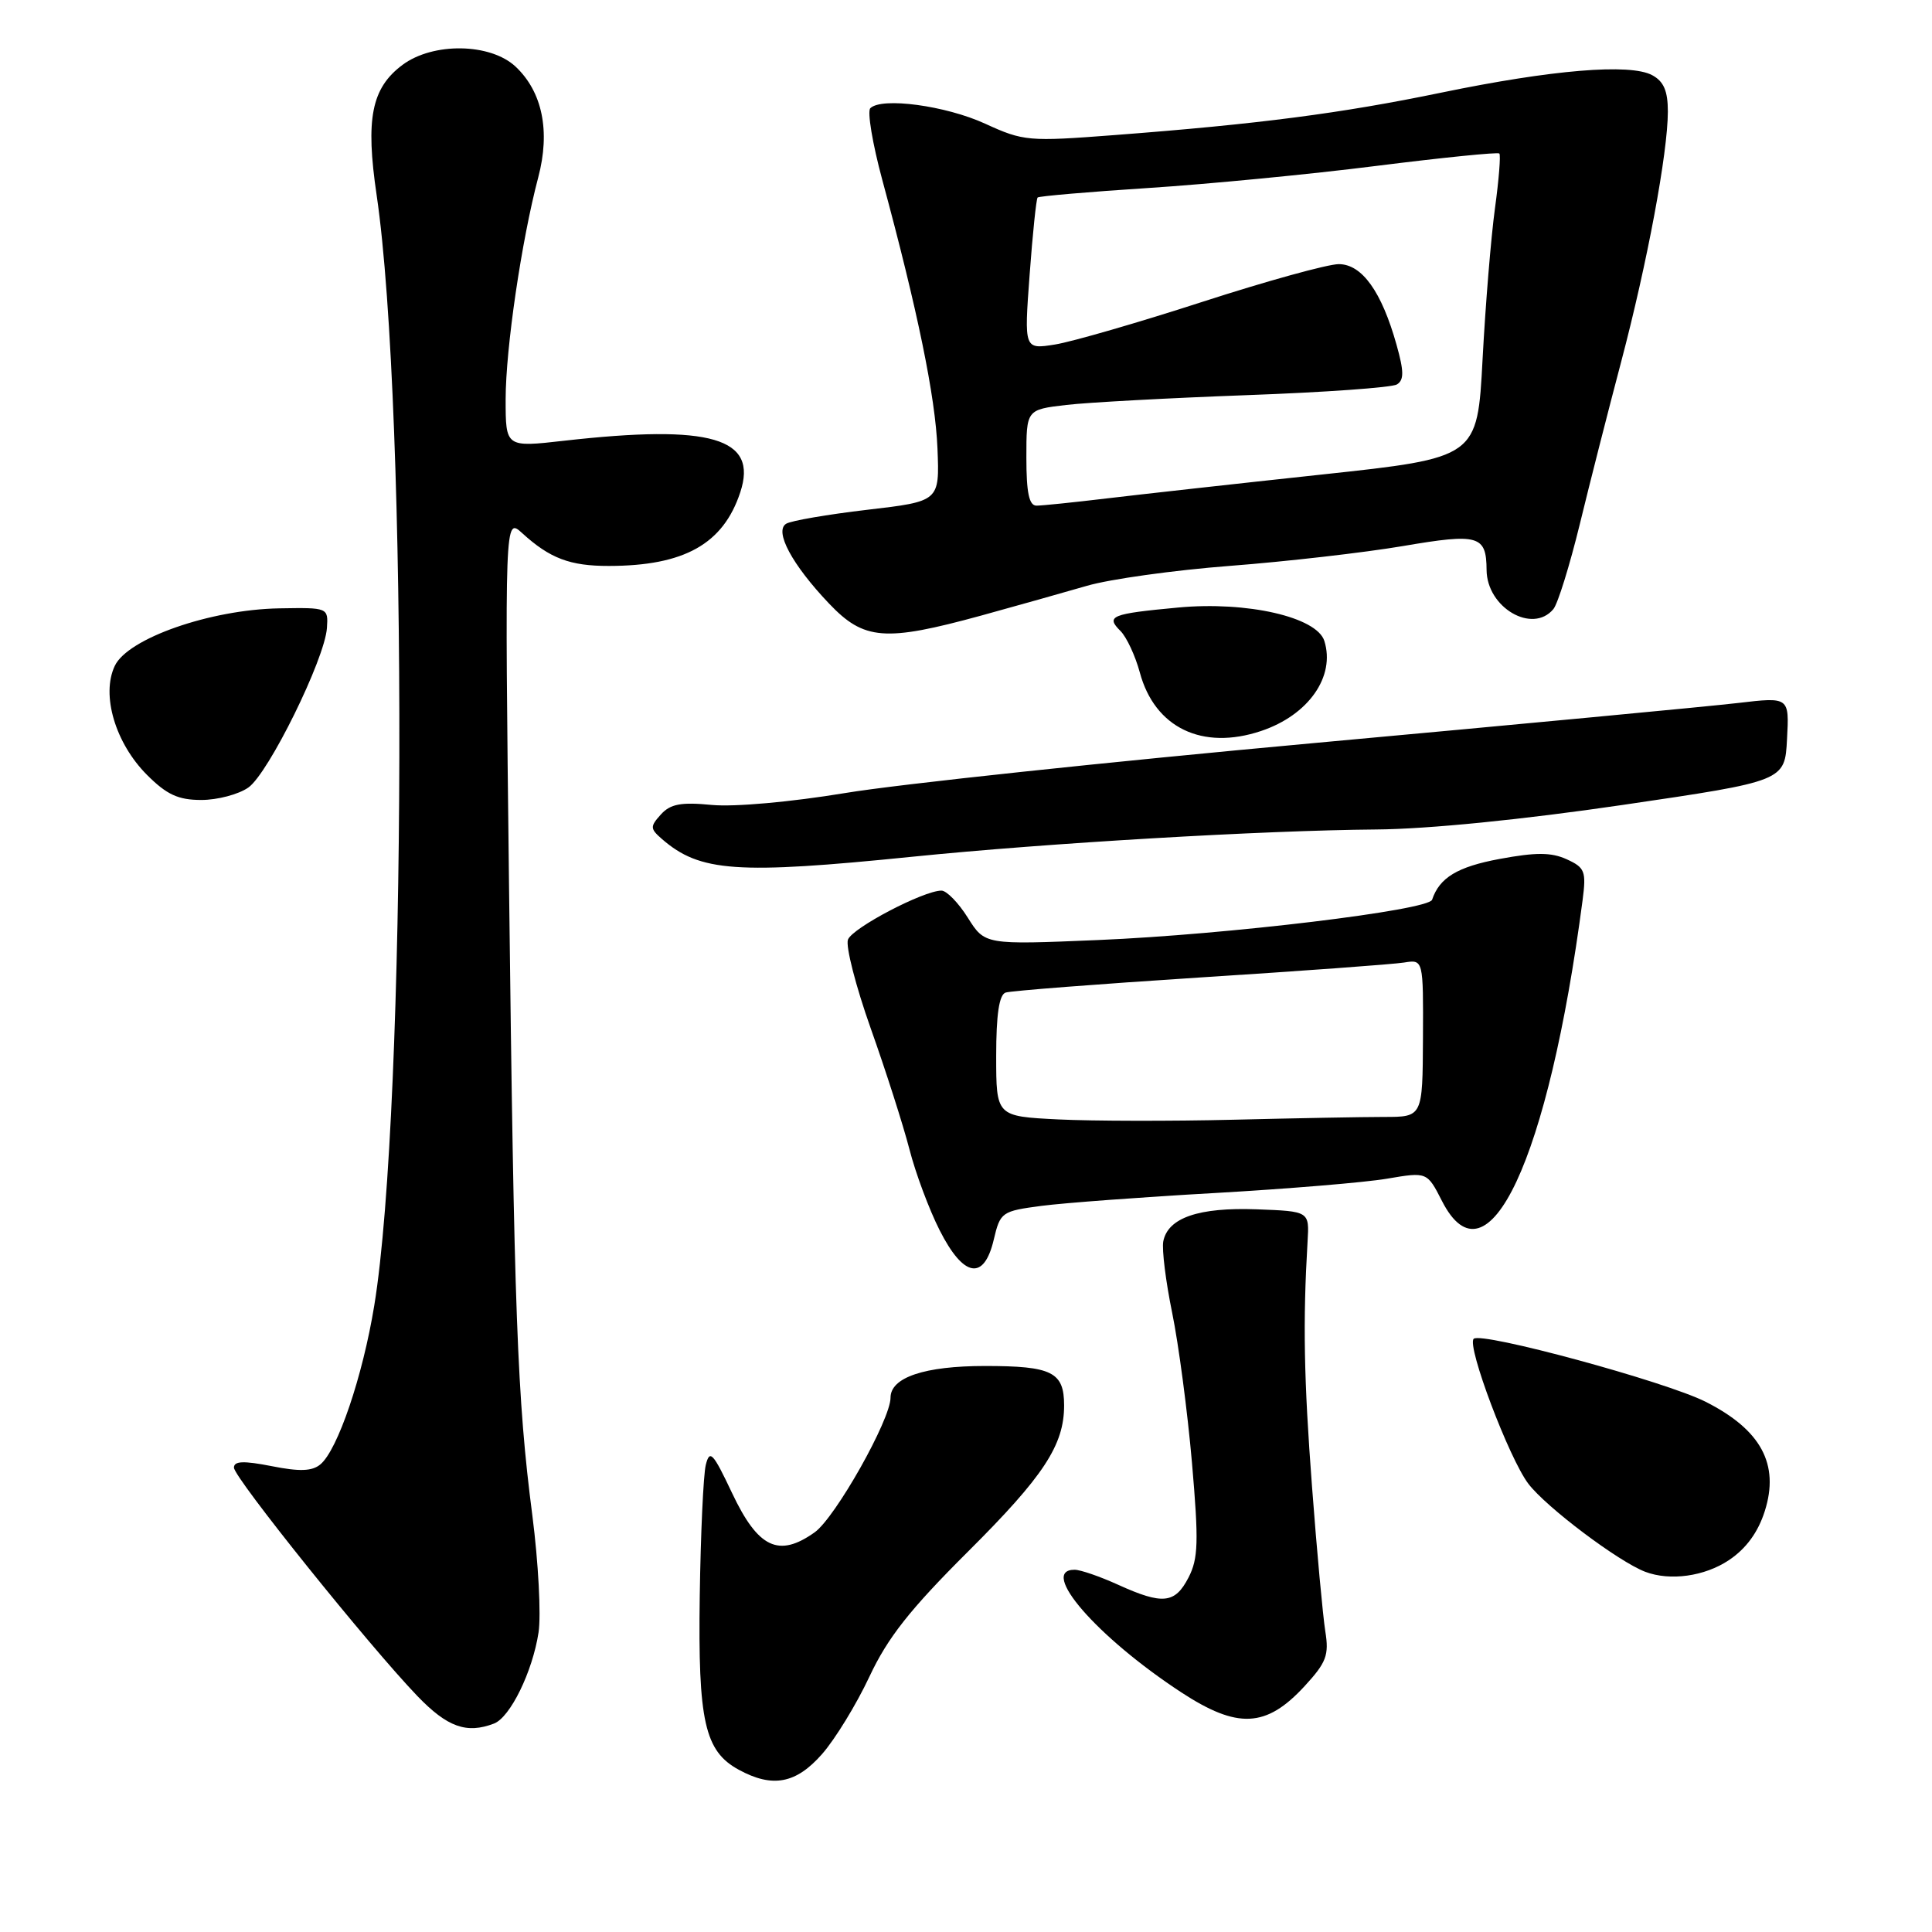 <?xml version="1.0" encoding="UTF-8" standalone="no"?>
<!DOCTYPE svg PUBLIC "-//W3C//DTD SVG 1.1//EN" "http://www.w3.org/Graphics/SVG/1.1/DTD/svg11.dtd" >
<svg xmlns="http://www.w3.org/2000/svg" xmlns:xlink="http://www.w3.org/1999/xlink" version="1.1" viewBox="0 0 256 256">
 <g >
 <path fill="currentColor"
d=" M 108.93 232.42 C 110.66 230.45 113.48 225.84 115.20 222.17 C 117.62 217.00 120.56 213.27 128.29 205.57 C 138.30 195.60 141.00 191.48 141.00 186.23 C 141.00 181.80 139.40 181.00 130.52 181.00 C 122.51 181.00 118.00 182.51 118.00 185.20 C 118.00 188.12 110.69 201.08 107.95 203.04 C 103.18 206.43 100.45 205.13 97.00 197.83 C 94.47 192.48 94.04 192.02 93.52 194.11 C 93.20 195.42 92.84 203.25 92.72 211.50 C 92.48 228.08 93.37 232.04 97.89 234.50 C 102.37 236.94 105.48 236.35 108.93 232.42 Z  M 65.46 228.38 C 67.61 227.55 70.56 221.52 71.36 216.31 C 71.71 214.01 71.34 207.04 70.54 200.81 C 68.53 185.31 68.12 174.13 67.45 117.52 C 66.88 68.54 66.88 68.54 69.19 70.64 C 72.86 73.99 75.53 75.00 80.68 74.99 C 90.66 74.98 95.83 72.09 98.09 65.23 C 100.47 58.02 94.25 56.20 74.75 58.40 C 67.00 59.28 67.00 59.28 67.00 52.89 C 67.01 46.15 69.10 31.90 71.32 23.50 C 72.94 17.38 71.87 12.17 68.32 8.83 C 64.98 5.70 57.38 5.58 53.33 8.60 C 49.22 11.67 48.41 15.73 49.91 25.88 C 54.07 54.14 53.87 146.94 49.59 173.00 C 48.06 182.37 44.74 192.14 42.45 194.04 C 41.36 194.95 39.69 195.01 35.99 194.27 C 32.26 193.54 31.00 193.59 31.00 194.47 C 31.00 195.79 48.93 218.11 55.32 224.75 C 59.28 228.86 61.83 229.77 65.46 228.38 Z  M 172.85 223.44 C 175.75 220.29 176.12 219.33 175.61 216.16 C 175.29 214.15 174.49 205.53 173.85 197.00 C 172.77 182.75 172.63 175.15 173.26 164.50 C 173.50 160.50 173.50 160.50 166.50 160.24 C 158.83 159.96 154.75 161.36 154.14 164.49 C 153.94 165.56 154.47 169.82 155.32 173.96 C 156.17 178.11 157.35 187.03 157.94 193.79 C 158.85 204.32 158.78 206.52 157.48 209.04 C 155.69 212.50 154.06 212.67 148.14 209.98 C 145.74 208.89 143.16 208.00 142.39 208.00 C 137.59 208.00 145.35 216.92 156.50 224.23 C 163.99 229.13 167.77 228.95 172.85 223.44 Z  M 229.10 206.72 C 231.37 205.20 232.95 203.04 233.84 200.24 C 235.82 194.02 233.35 189.45 226.00 185.74 C 220.67 183.05 196.25 176.42 195.27 177.40 C 194.33 178.34 199.97 193.27 202.52 196.61 C 204.88 199.71 214.44 206.91 218.00 208.27 C 221.29 209.52 225.88 208.88 229.10 206.72 Z  M 131.68 164.25 C 132.54 160.61 132.73 160.48 138.03 159.78 C 141.04 159.39 151.38 158.62 161.00 158.08 C 170.62 157.53 180.89 156.68 183.80 156.18 C 189.10 155.28 189.10 155.28 191.07 159.14 C 197.10 170.95 205.18 153.66 209.70 119.29 C 210.20 115.45 210.01 114.96 207.60 113.86 C 205.56 112.93 203.53 112.92 198.73 113.81 C 193.12 114.85 190.74 116.29 189.76 119.22 C 189.29 120.62 162.63 123.84 145.50 124.56 C 130.50 125.19 130.50 125.19 128.24 121.60 C 127.00 119.62 125.42 118.00 124.74 118.01 C 122.34 118.03 112.96 122.94 112.36 124.50 C 112.03 125.36 113.39 130.67 115.38 136.28 C 117.38 141.90 119.68 149.10 120.50 152.27 C 121.31 155.44 123.12 160.28 124.51 163.02 C 127.68 169.28 130.39 169.75 131.68 164.25 Z  M 120.91 113.52 C 138.75 111.71 167.36 110.03 182.36 109.91 C 189.21 109.86 201.78 108.60 215.00 106.66 C 236.50 103.50 236.50 103.50 236.79 97.93 C 237.09 92.35 237.09 92.35 230.29 93.15 C 226.56 93.59 201.23 95.98 174.00 98.47 C 146.77 100.96 118.88 103.93 112.00 105.08 C 104.80 106.27 97.31 106.94 94.33 106.66 C 90.24 106.26 88.83 106.53 87.57 107.92 C 86.12 109.53 86.13 109.80 87.74 111.20 C 92.76 115.54 97.63 115.88 120.91 113.52 Z  M 32.91 104.35 C 35.58 102.48 43.04 87.33 43.32 83.21 C 43.50 80.51 43.47 80.50 37.00 80.61 C 27.87 80.77 16.93 84.59 15.21 88.23 C 13.38 92.08 15.28 98.48 19.49 102.69 C 22.10 105.30 23.62 106.00 26.68 106.00 C 28.81 106.00 31.62 105.26 32.91 104.35 Z  M 167.10 96.86 C 173.38 94.76 176.97 89.64 175.48 84.92 C 174.47 81.76 165.24 79.65 156.13 80.50 C 147.22 81.33 146.48 81.63 148.47 83.61 C 149.28 84.42 150.43 86.89 151.03 89.10 C 153.00 96.43 159.31 99.47 167.10 96.86 Z  M 130.00 81.57 C 134.68 80.28 140.97 78.51 144.00 77.63 C 147.03 76.74 155.57 75.55 163.00 74.98 C 170.43 74.41 180.72 73.23 185.87 72.36 C 195.94 70.64 196.95 70.93 196.98 75.53 C 197.02 80.51 203.06 84.04 205.83 80.71 C 206.42 80.00 207.99 74.93 209.33 69.46 C 210.66 63.98 213.13 54.30 214.81 47.95 C 218.27 34.84 220.99 20.28 221.00 14.79 C 221.00 12.04 220.45 10.78 218.92 9.96 C 215.98 8.38 205.67 9.24 191.00 12.27 C 177.71 15.02 166.80 16.44 147.66 17.90 C 136.28 18.77 135.62 18.72 130.54 16.39 C 125.30 13.99 116.82 12.85 115.32 14.34 C 114.90 14.77 115.61 19.03 116.90 23.81 C 121.61 41.21 123.94 52.57 124.22 59.43 C 124.50 66.43 124.50 66.43 114.91 67.55 C 109.64 68.17 104.80 69.00 104.17 69.40 C 102.57 70.38 104.95 74.82 109.85 79.97 C 114.49 84.85 117.24 85.06 130.00 81.57 Z  M 140.25 148.33 C 132.00 147.92 132.00 147.92 132.00 139.93 C 132.00 134.43 132.39 131.81 133.25 131.52 C 133.94 131.29 145.53 130.39 159.00 129.52 C 172.47 128.66 184.65 127.77 186.05 127.54 C 188.60 127.13 188.60 127.13 188.55 137.57 C 188.50 148.00 188.50 148.00 183.41 148.00 C 180.61 148.00 171.61 148.17 163.41 148.37 C 155.21 148.57 144.79 148.55 140.25 148.33 Z  M 136.00 60.64 C 136.00 54.28 136.00 54.28 141.26 53.66 C 144.15 53.32 154.92 52.74 165.20 52.36 C 175.48 51.99 184.43 51.35 185.10 50.94 C 186.05 50.35 186.04 49.21 185.05 45.69 C 183.08 38.65 180.47 35.00 177.39 35.00 C 175.94 35.00 167.80 37.25 159.31 40.00 C 150.82 42.75 142.04 45.29 139.79 45.65 C 135.70 46.30 135.70 46.30 136.43 36.41 C 136.83 30.96 137.31 26.36 137.49 26.17 C 137.68 25.99 144.28 25.42 152.17 24.91 C 160.05 24.40 173.66 23.09 182.40 21.98 C 191.15 20.88 198.47 20.14 198.67 20.34 C 198.87 20.54 198.61 23.81 198.09 27.60 C 197.57 31.40 196.83 40.39 196.45 47.58 C 195.76 60.66 195.76 60.66 175.13 62.88 C 163.78 64.10 150.94 65.53 146.59 66.05 C 142.24 66.57 138.08 67.00 137.34 67.00 C 136.36 67.00 136.00 65.29 136.00 60.64 Z "/>
</g>
</svg>